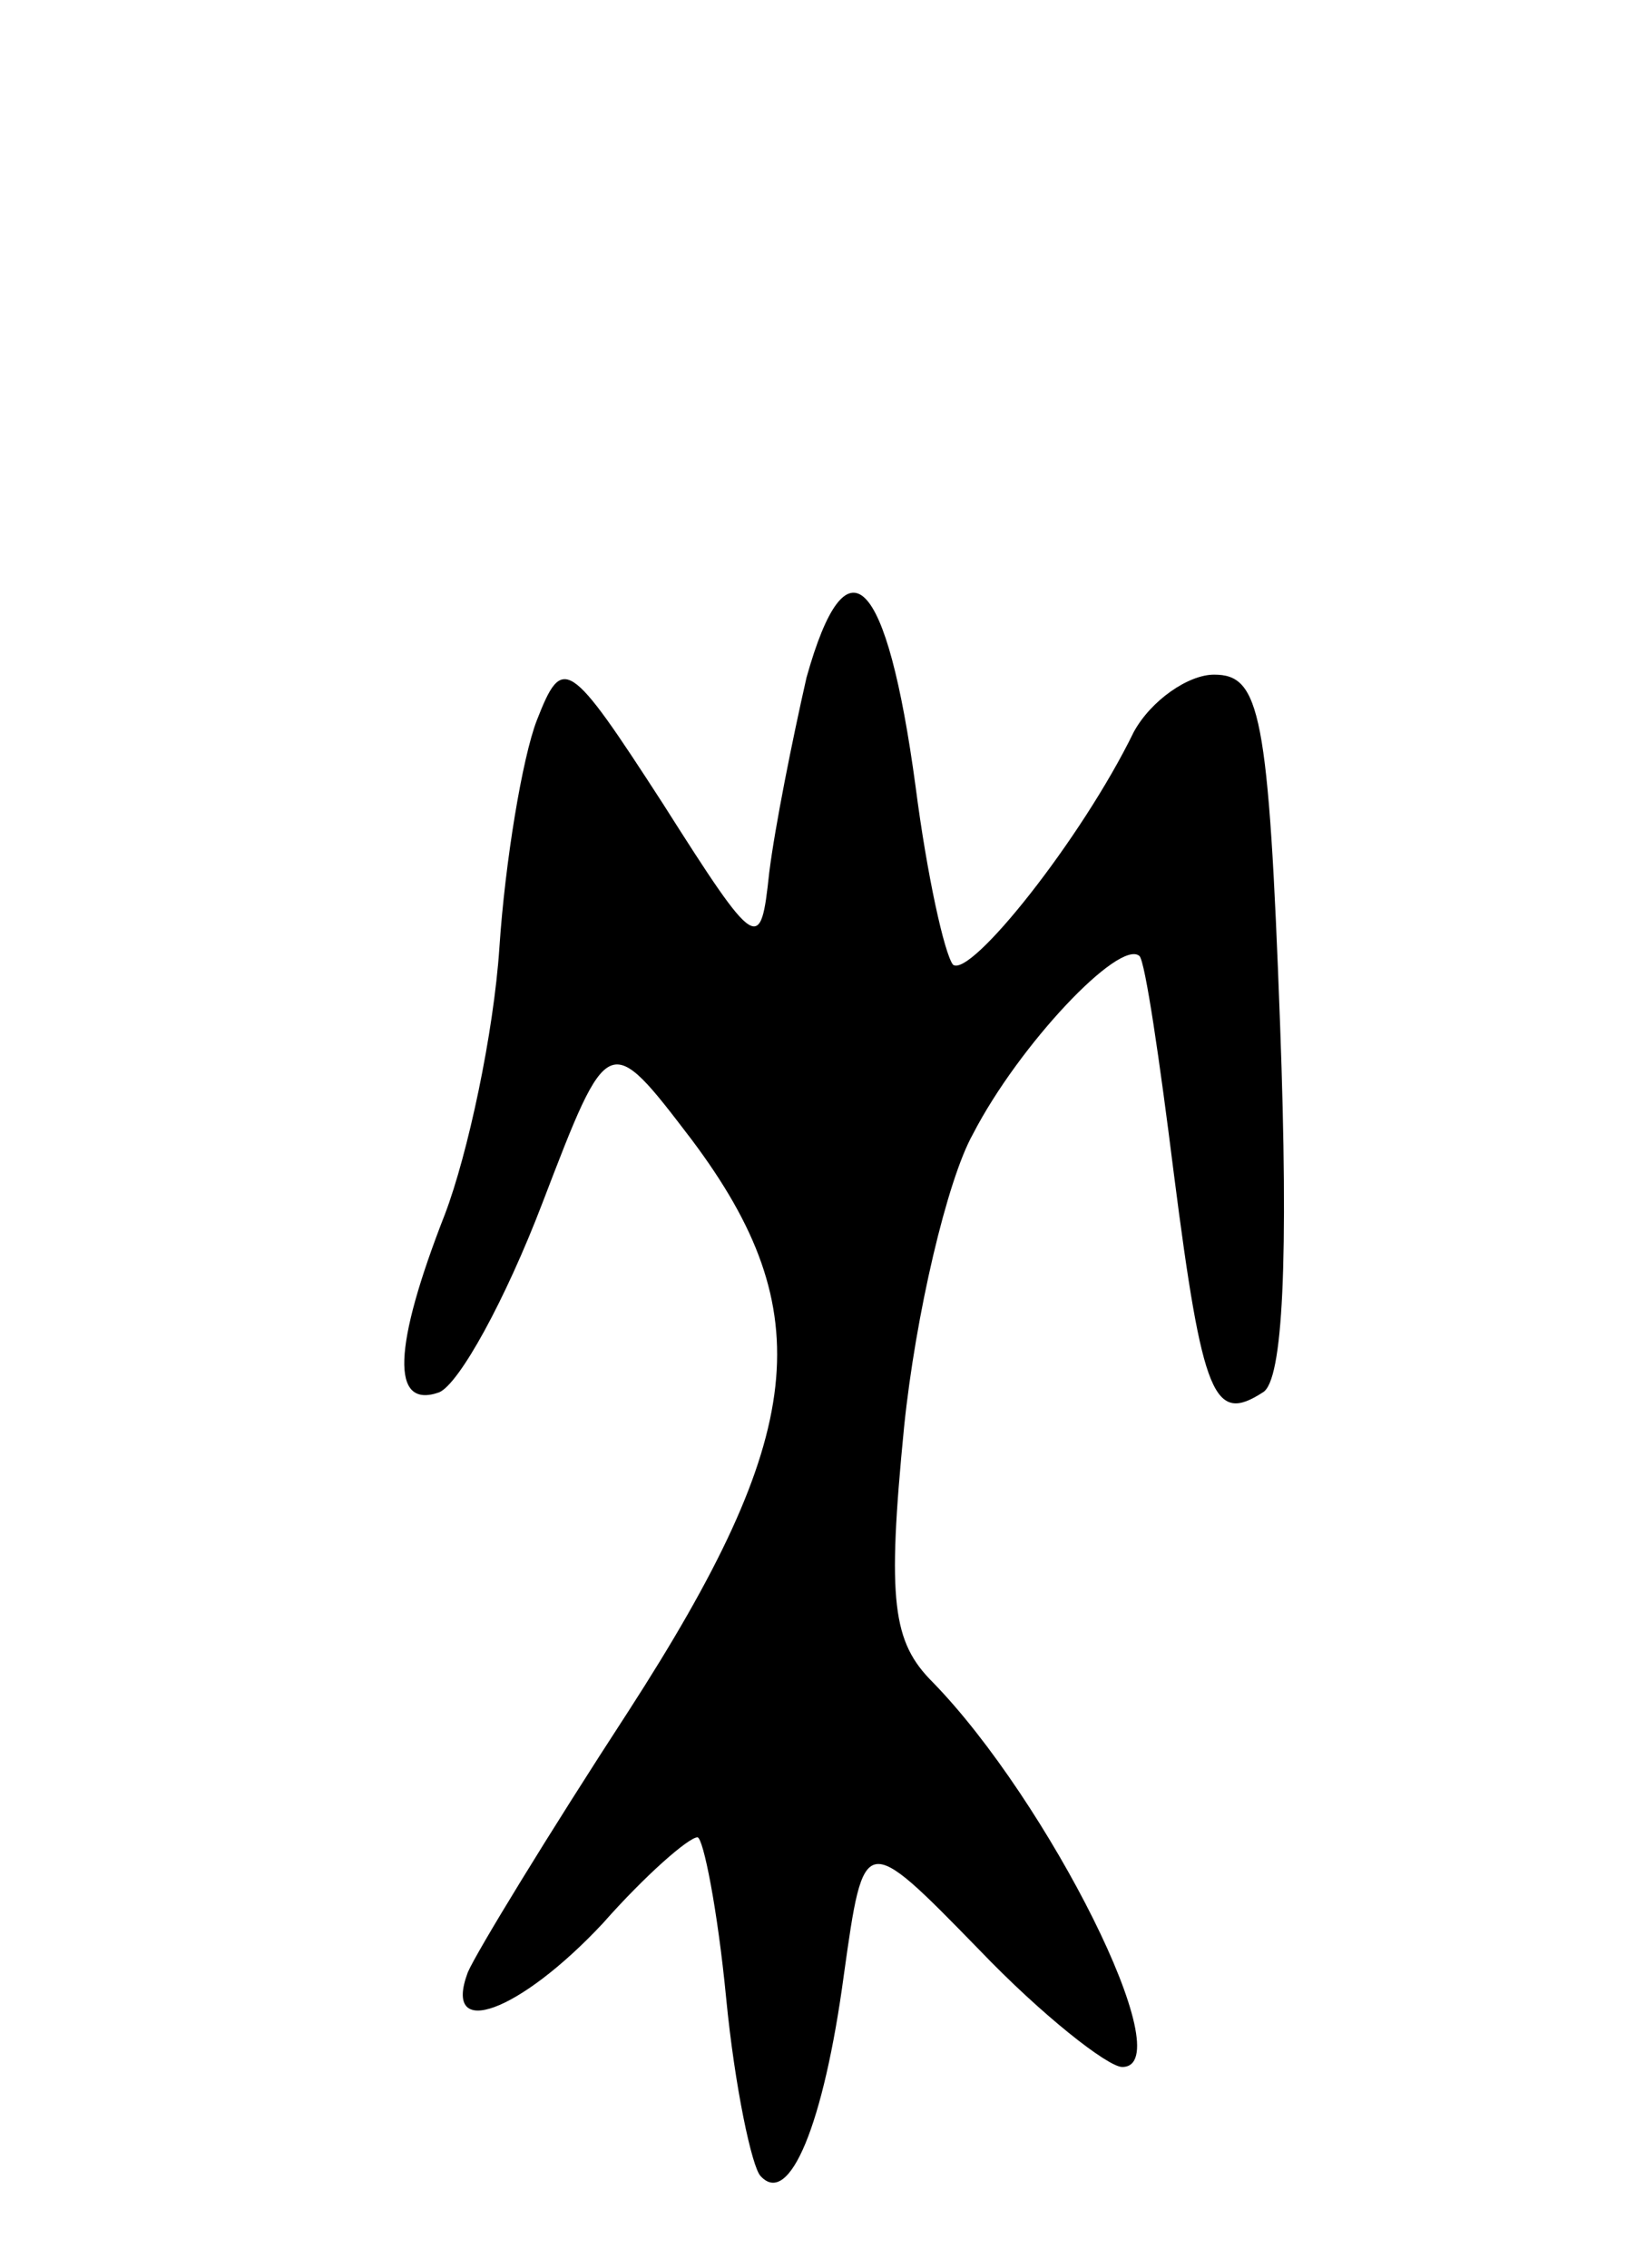 <svg version="1.0" xmlns="http://www.w3.org/2000/svg"
 width="57pt" height="79pt" viewBox="0 0 57 79"
 preserveAspectRatio="xMidYMid meet">
<g transform="translate(0,79) scale(0.1,-0.1)"
fill="#000000" stroke="none">
<path d="M281 554 c-5 -22 -11 -52 -13 -68 -3 -28 -4 -28 -37 24 -33 51 -35
52 -44 29 -5 -13 -11 -49 -13 -79 -2 -30 -11 -72 -19 -93 -18 -46 -19 -68 -2
-62 7 3 23 32 36 66 23 60 23 60 52 22 45 -60 40 -103 -22 -199 -28 -43 -53
-84 -56 -91 -9 -24 18 -14 47 17 15 17 30 30 33 30 2 0 7 -25 10 -56 3 -31 9
-59 12 -62 10 -11 22 18 29 70 7 50 7 50 47 9 22 -23 45 -41 50 -41 21 0 -26
93 -66 134 -14 14 -16 28 -10 89 4 39 15 86 24 102 16 31 51 68 58 62 2 -2 7
-36 12 -76 10 -78 14 -87 31 -76 7 4 9 46 6 128 -4 109 -7 122 -23 122 -9 0
-22 -9 -28 -20 -18 -37 -57 -86 -63 -81 -3 4 -9 31 -13 62 -10 74 -24 88 -38
38z"/>
</g>
</svg>

